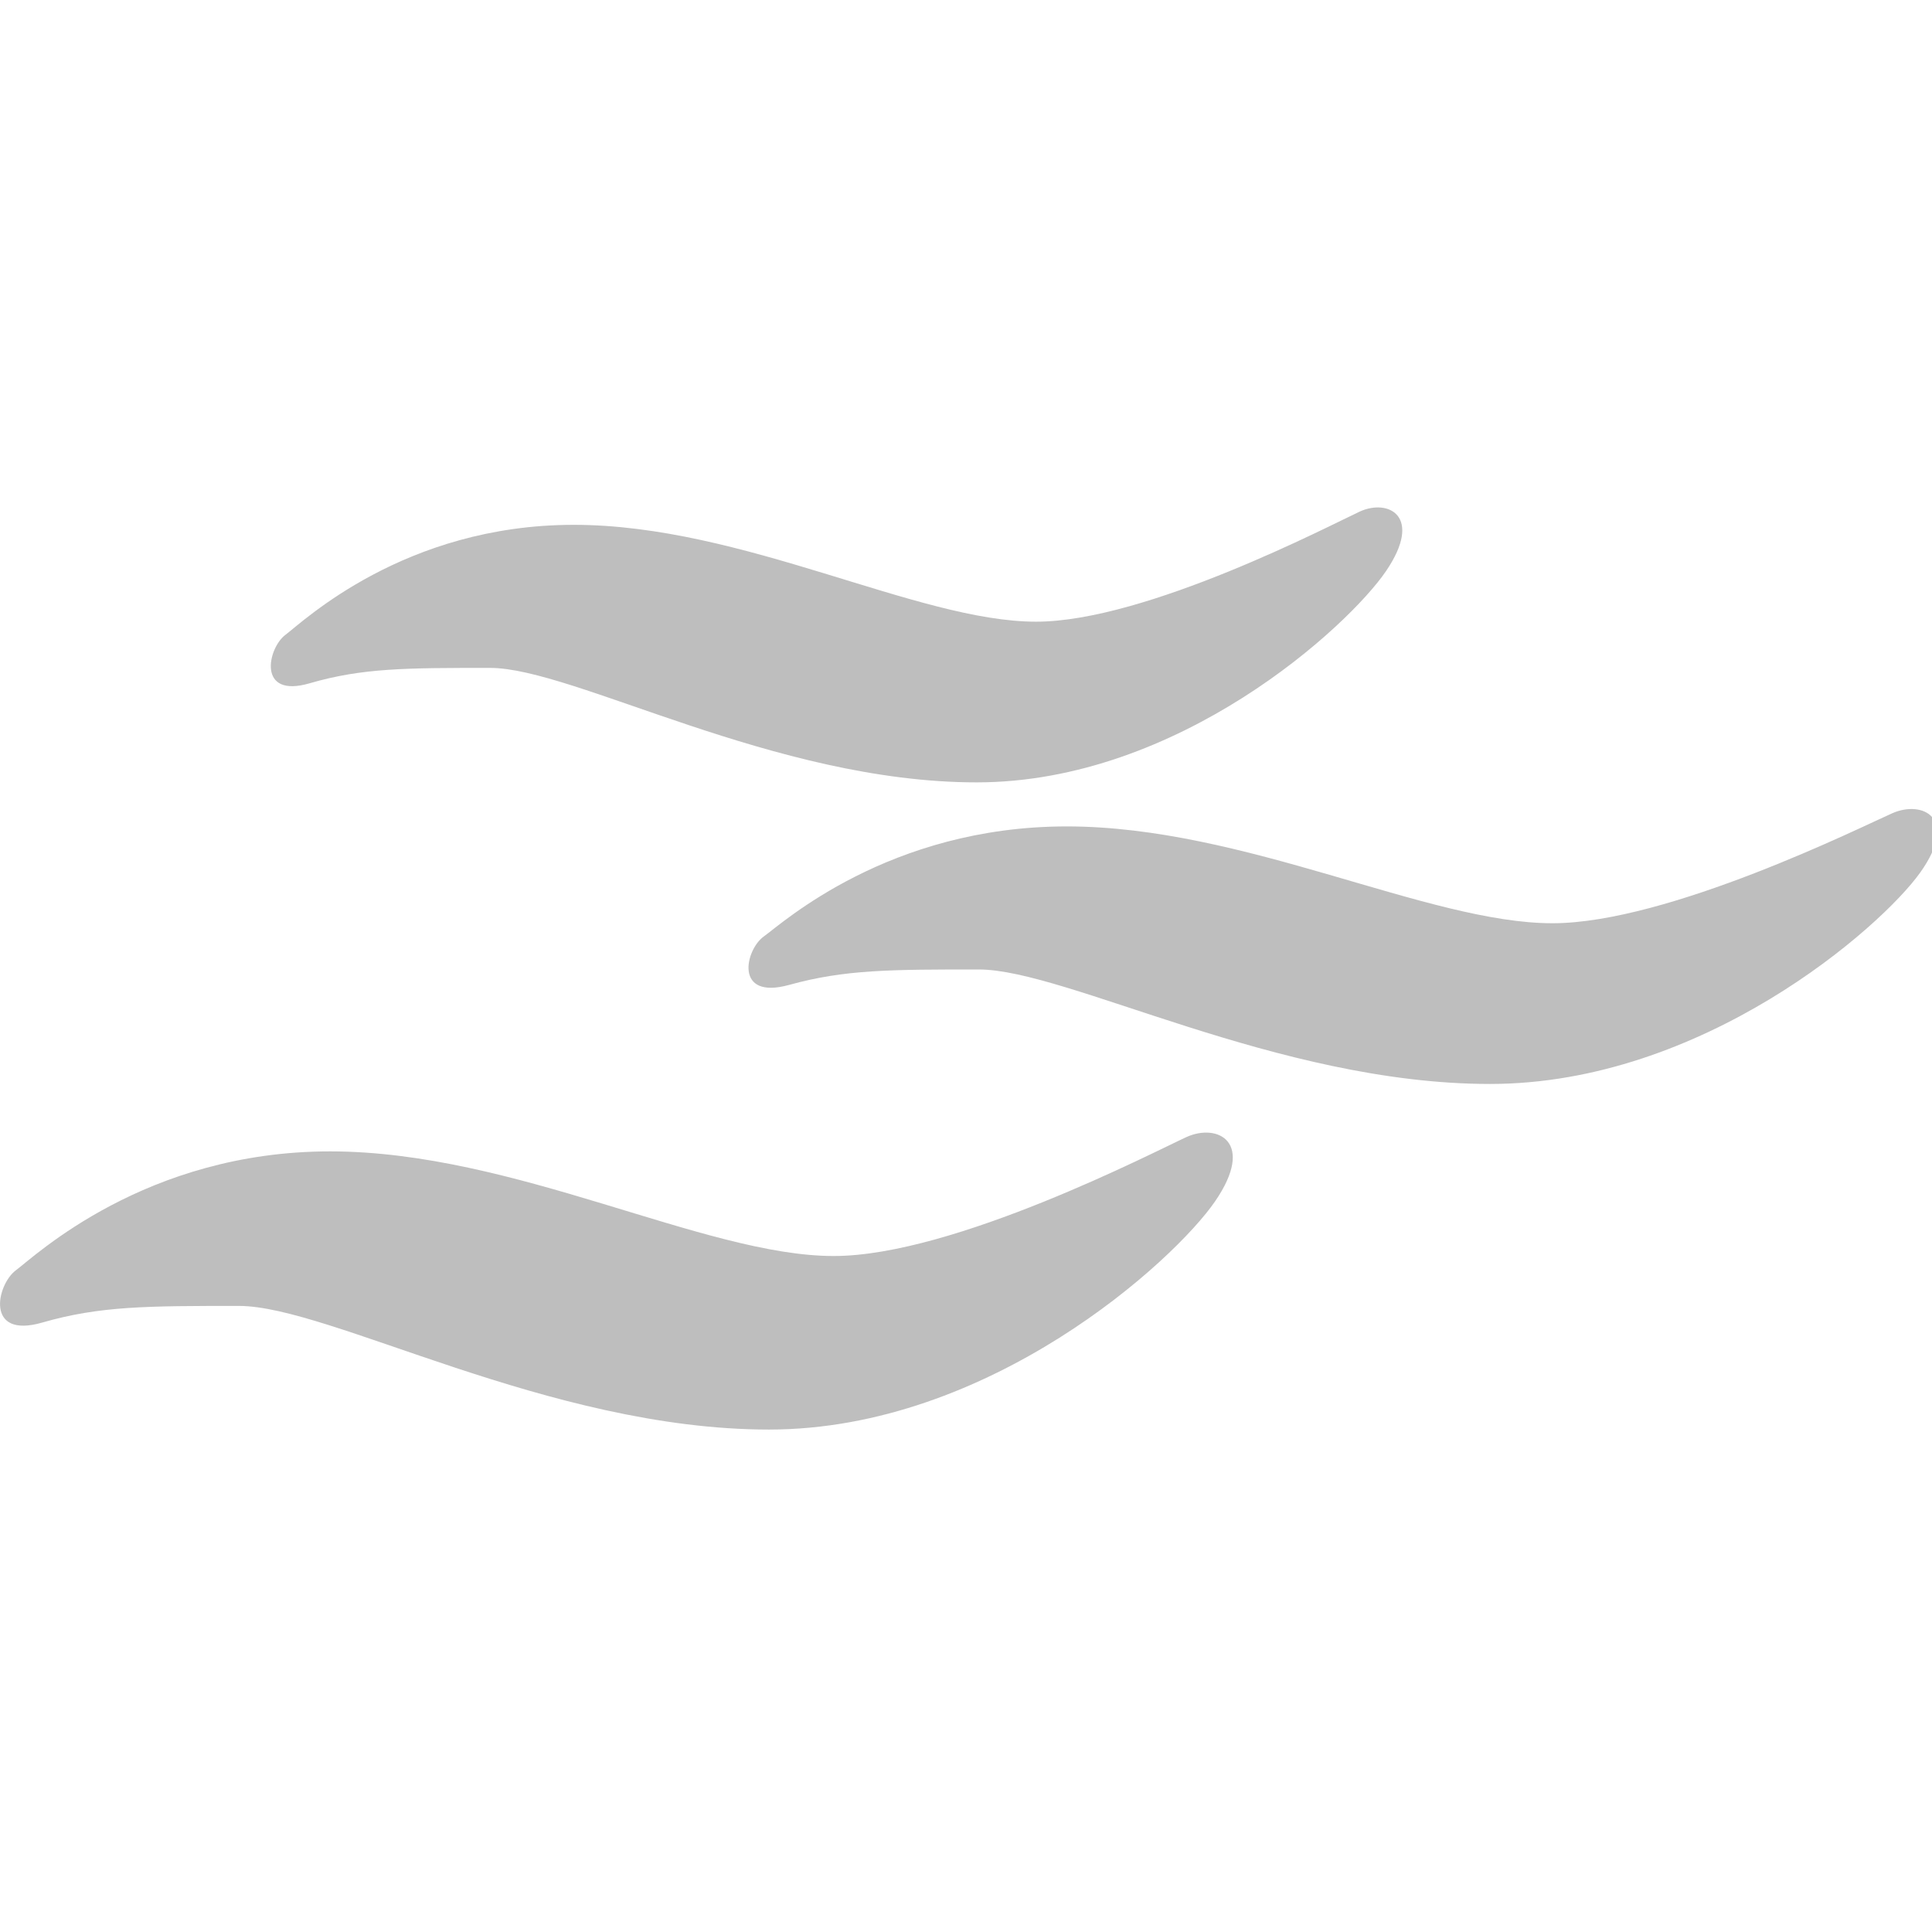 <svg height="16" width="16" xmlns="http://www.w3.org/2000/svg"><g fill="#bebebe" transform="matrix(.182 0 0 .182 -0 -.001)"><path d="m47.143 28.294c-5.409 0-13.323-4.407-21.036-4.407s-12.32 4.407-13.122 5.008c-.801.601-1.303 2.904 1.102 2.203s4.407-.701 8.214-.701 12.922 5.209 22.138 5.209 16.928-7.111 18.631-9.616.1-3.306-1.202-2.704c-1.303.601-9.716 5.008-14.725 5.008z"/><path d="m70.641 42.016c-5.683 0-13.997-4.406-22.1-4.406s-12.944 4.406-13.786 5.008-1.369 2.904 1.157 2.203 4.63-.701 8.629-.701 13.576 5.209 23.257 5.209 17.785-7.111 19.574-9.615c1.789-2.505.105-3.307-1.263-2.705s-10.206 5.007-15.468 5.007z"/><path d="m37.938 57.158c-5.893 0-14.515-4.761-22.918-4.761-8.403 0-13.424 4.761-14.297 5.41-.873.649-1.419 3.137 1.2 2.379 2.62-.757 4.802-.757 8.949-.757 4.147 0 14.079 5.626 24.12 5.626 10.04 0 18.443-7.681 20.299-10.386s.109-3.57-1.31-2.921-10.586 5.41-16.043 5.41z"/></g></svg>